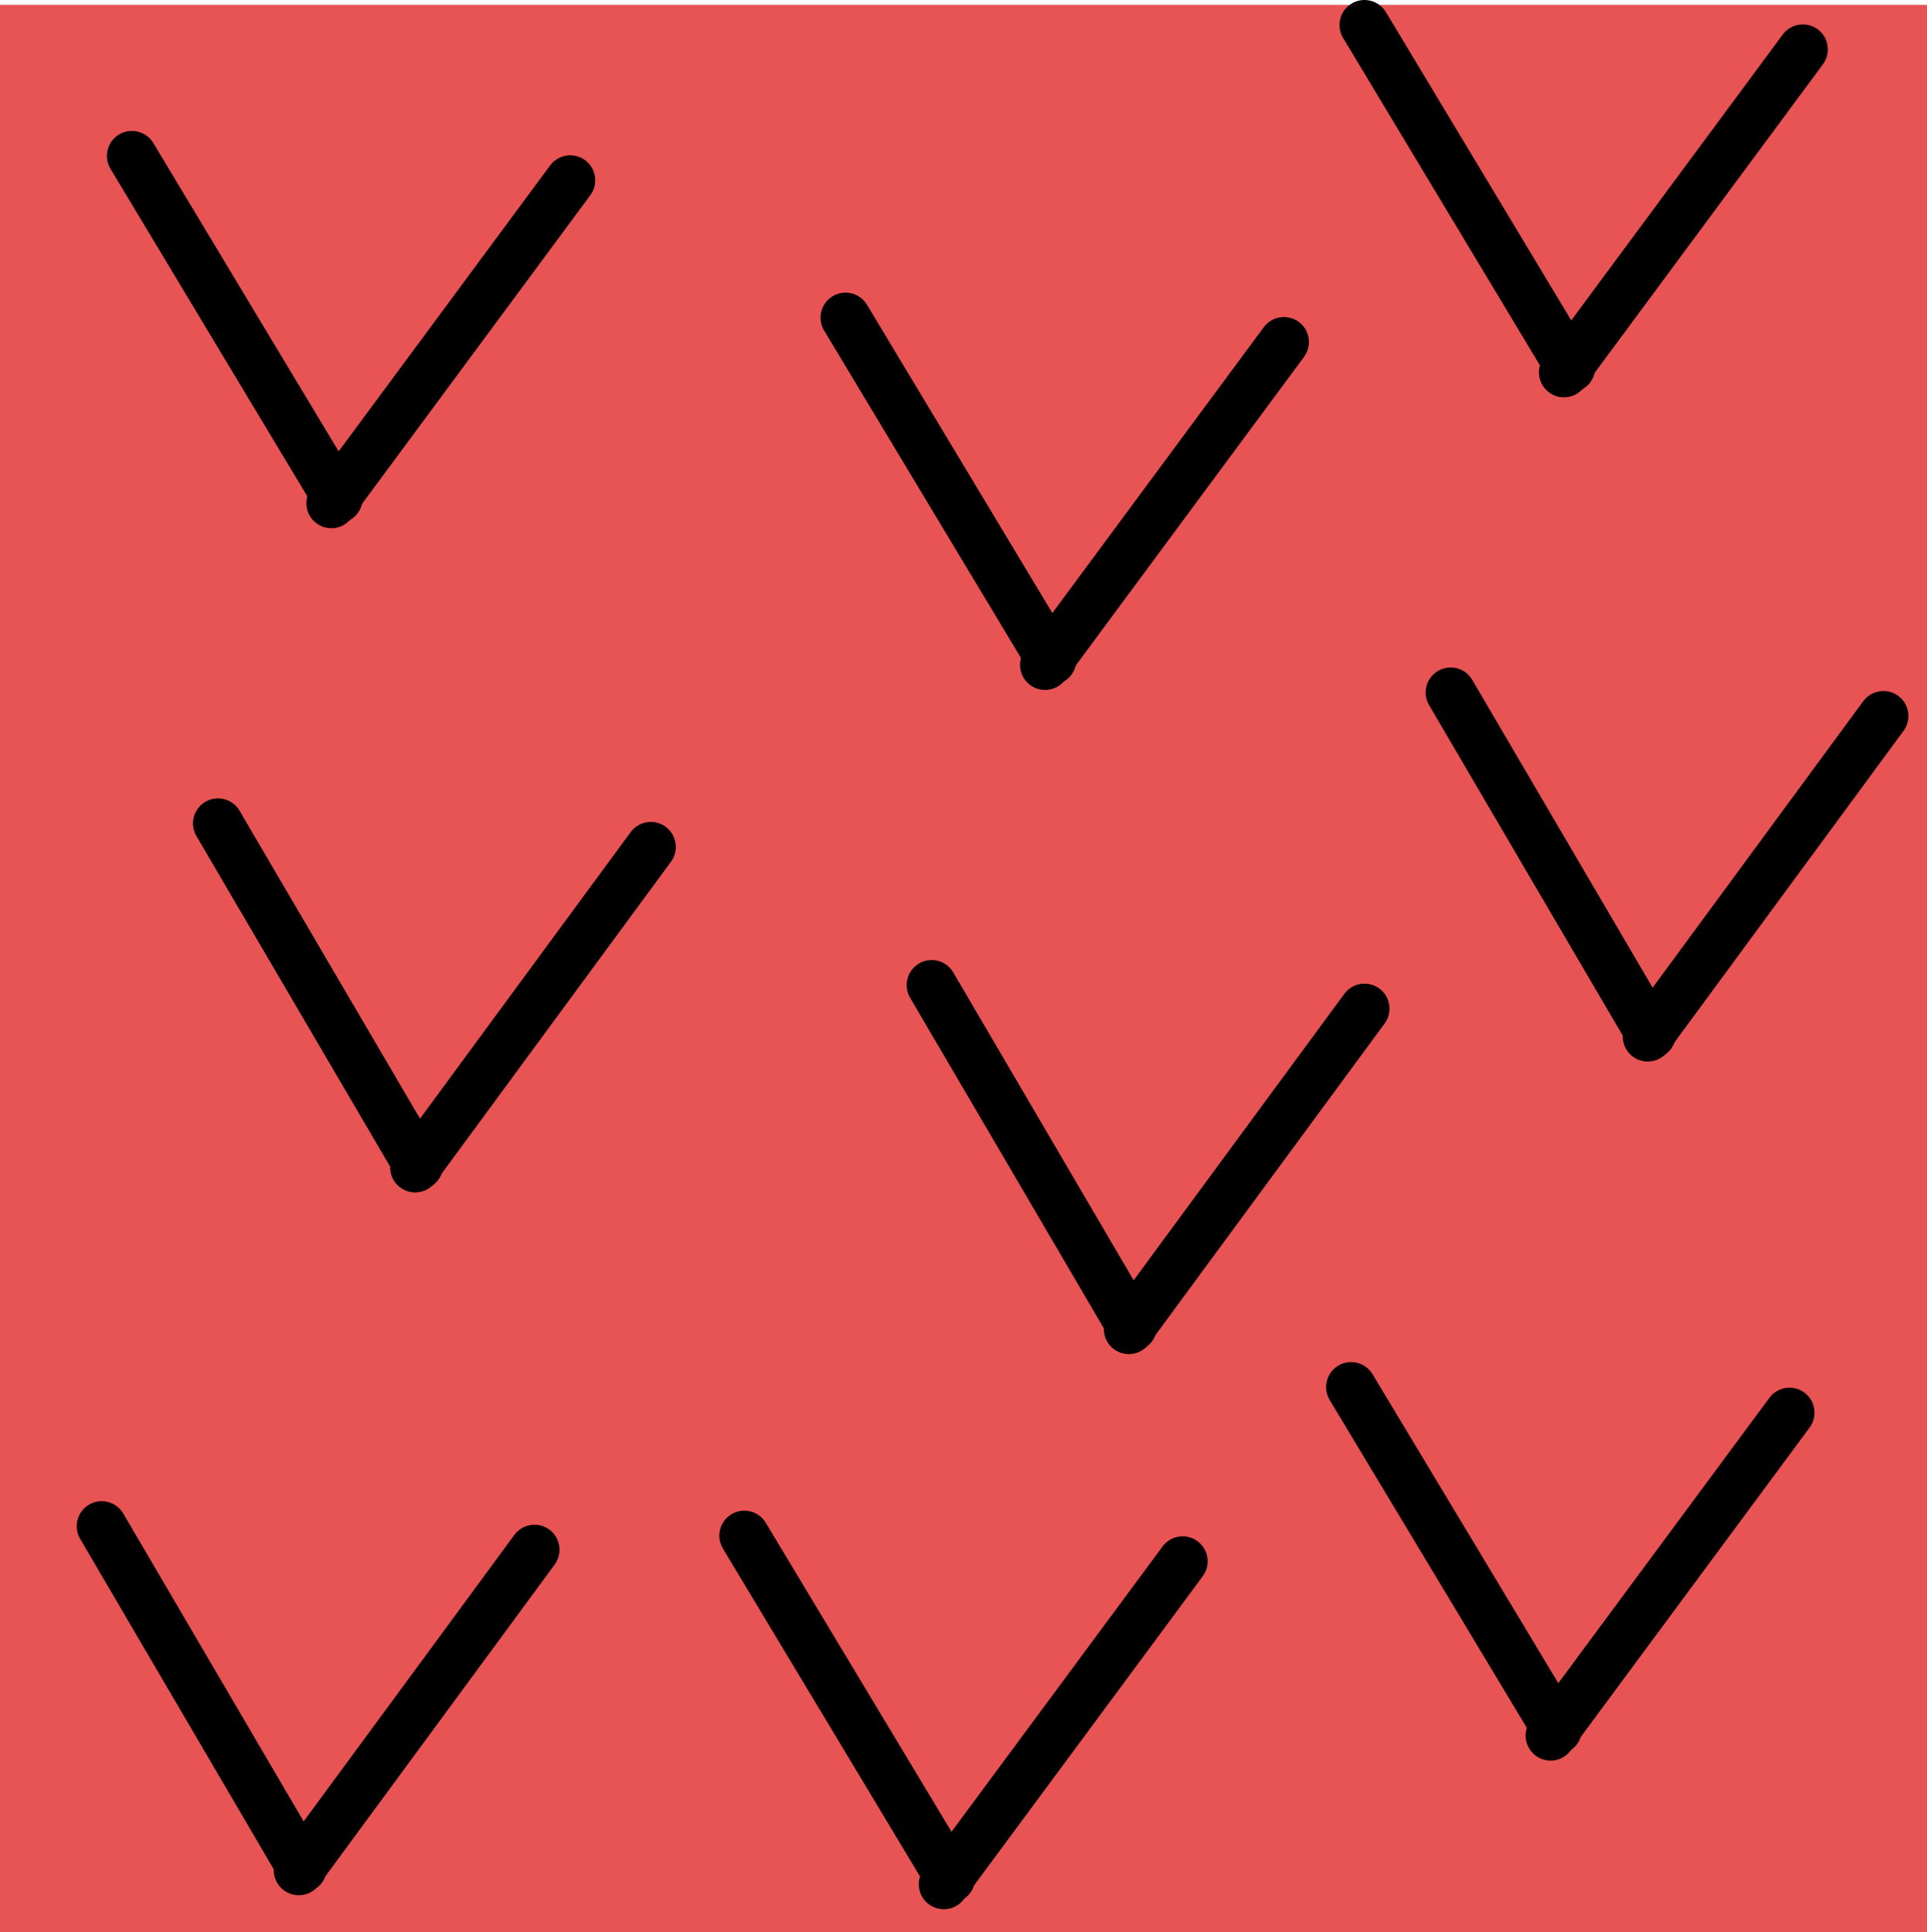 <?xml version="1.0" encoding="utf-8"?>
<!-- Generator: Adobe Illustrator 14.0.0, SVG Export Plug-In . SVG Version: 6.00 Build 43363)  -->
<!DOCTYPE svg PUBLIC "-//W3C//DTD SVG 1.1//EN" "http://www.w3.org/Graphics/SVG/1.1/DTD/svg11.dtd">
<svg version="1.1" id="Livello_1" xmlns="http://www.w3.org/2000/svg" xmlns:xlink="http://www.w3.org/1999/xlink" x="0px" y="0px"
	 width="28.913px" height="28.986px" viewBox="0 0 28.913 28.986" enable-background="new 0 0 28.913 28.986" xml:space="preserve">
<rect y="0.073" fill="#E85354" width="28.913" height="28.914"/>
<line fill="none" stroke="#000000" stroke-width="0.75" stroke-linecap="round" stroke-linejoin="round" stroke-miterlimit="10" x1="6.274" y1="17.476" x2="3.271" y2="12.352"/>
<line fill="none" stroke="#000000" stroke-width="0.75" stroke-linecap="round" stroke-linejoin="round" stroke-miterlimit="10" x1="9.765" y1="12.705" x2="6.229" y2="17.513"/>
<line fill="none" stroke="#000000" stroke-width="0.75" stroke-linecap="round" stroke-linejoin="round" stroke-miterlimit="10" x1="5.066" y1="7.474" x2="1.979" y2="2.339"/>
<line fill="none" stroke="#000000" stroke-width="0.75" stroke-linecap="round" stroke-linejoin="round" stroke-miterlimit="10" x1="8.556" y1="2.705" x2="4.972" y2="7.549"/>
<line fill="none" stroke="#000000" stroke-width="0.75" stroke-linecap="round" stroke-linejoin="round" stroke-miterlimit="10" x1="16.982" y1="19.901" x2="13.979" y2="14.777"/>
<line fill="none" stroke="#000000" stroke-width="0.75" stroke-linecap="round" stroke-linejoin="round" stroke-miterlimit="10" x1="20.473" y1="15.131" x2="16.937" y2="19.938"/>
<line fill="none" stroke="#000000" stroke-width="0.75" stroke-linecap="round" stroke-linejoin="round" stroke-miterlimit="10" x1="15.774" y1="9.899" x2="12.687" y2="4.765"/>
<line fill="none" stroke="#000000" stroke-width="0.75" stroke-linecap="round" stroke-linejoin="round" stroke-miterlimit="10" x1="19.264" y1="5.131" x2="15.68" y2="9.975"/>
<line fill="none" stroke="#000000" stroke-width="0.75" stroke-linecap="round" stroke-linejoin="round" stroke-miterlimit="10" x1="24.769" y1="15.512" x2="21.766" y2="10.388"/>
<line fill="none" stroke="#000000" stroke-width="0.75" stroke-linecap="round" stroke-linejoin="round" stroke-miterlimit="10" x1="28.259" y1="10.741" x2="24.723" y2="15.549"/>
<line fill="none" stroke="#000000" stroke-width="0.75" stroke-linecap="round" stroke-linejoin="round" stroke-miterlimit="10" x1="23.561" y1="5.51" x2="20.473" y2="0.375"/>
<line fill="none" stroke="#000000" stroke-width="0.75" stroke-linecap="round" stroke-linejoin="round" stroke-miterlimit="10" x1="27.05" y1="0.741" x2="23.466" y2="5.585"/>
<line fill="none" stroke="#000000" stroke-width="0.75" stroke-linecap="round" stroke-linejoin="round" stroke-miterlimit="10" x1="4.529" y1="28.019" x2="1.526" y2="22.895"/>
<line fill="none" stroke="#000000" stroke-width="0.75" stroke-linecap="round" stroke-linejoin="round" stroke-miterlimit="10" x1="8.02" y1="23.248" x2="4.483" y2="28.056"/>
<line fill="none" stroke="#000000" stroke-width="0.75" stroke-linecap="round" stroke-linejoin="round" stroke-miterlimit="10" x1="14.256" y1="28.172" x2="11.168" y2="23.037"/>
<line fill="none" stroke="#000000" stroke-width="0.75" stroke-linecap="round" stroke-linejoin="round" stroke-miterlimit="10" x1="17.745" y1="23.422" x2="14.161" y2="28.266"/>
<line fill="none" stroke="#000000" stroke-width="0.75" stroke-linecap="round" stroke-linejoin="round" stroke-miterlimit="10" x1="23.36" y1="25.942" x2="20.272" y2="20.808"/>
<line fill="none" stroke="#000000" stroke-width="0.75" stroke-linecap="round" stroke-linejoin="round" stroke-miterlimit="10" x1="26.85" y1="21.192" x2="23.266" y2="26.036"/>
</svg>
